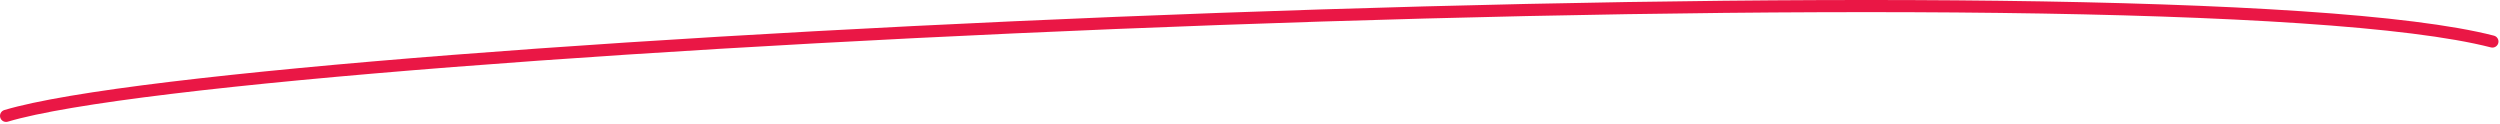 <svg width="824" height="41" viewBox="0 0 824 41" fill="none" xmlns="http://www.w3.org/2000/svg">
<path d="M1.427 36.271C0.369 36.588 -0.233 37.702 0.084 38.76C0.4 39.819 1.514 40.42 2.573 40.104L1.427 36.271ZM821.002 15.625C822.071 15.9 823.162 15.256 823.437 14.186C823.712 13.116 823.068 12.026 821.998 11.751L821.002 15.625ZM2.573 40.104C12.638 37.096 31.272 33.995 56.534 30.938C81.746 27.887 113.426 24.895 149.496 22.08C221.635 16.45 311.281 11.529 401.772 8.249C492.265 4.968 583.58 3.329 659.06 4.258C734.643 5.188 794.08 8.696 821.002 15.625L821.998 11.751C794.52 4.679 734.569 1.187 659.109 0.258C583.545 -0.672 492.16 0.97 401.628 4.252C311.094 7.534 221.39 12.457 149.185 18.092C113.084 20.91 81.343 23.907 56.053 26.967C30.813 30.021 11.862 33.154 1.427 36.271L2.573 40.104Z" fill="#EA1745"/>
</svg>
